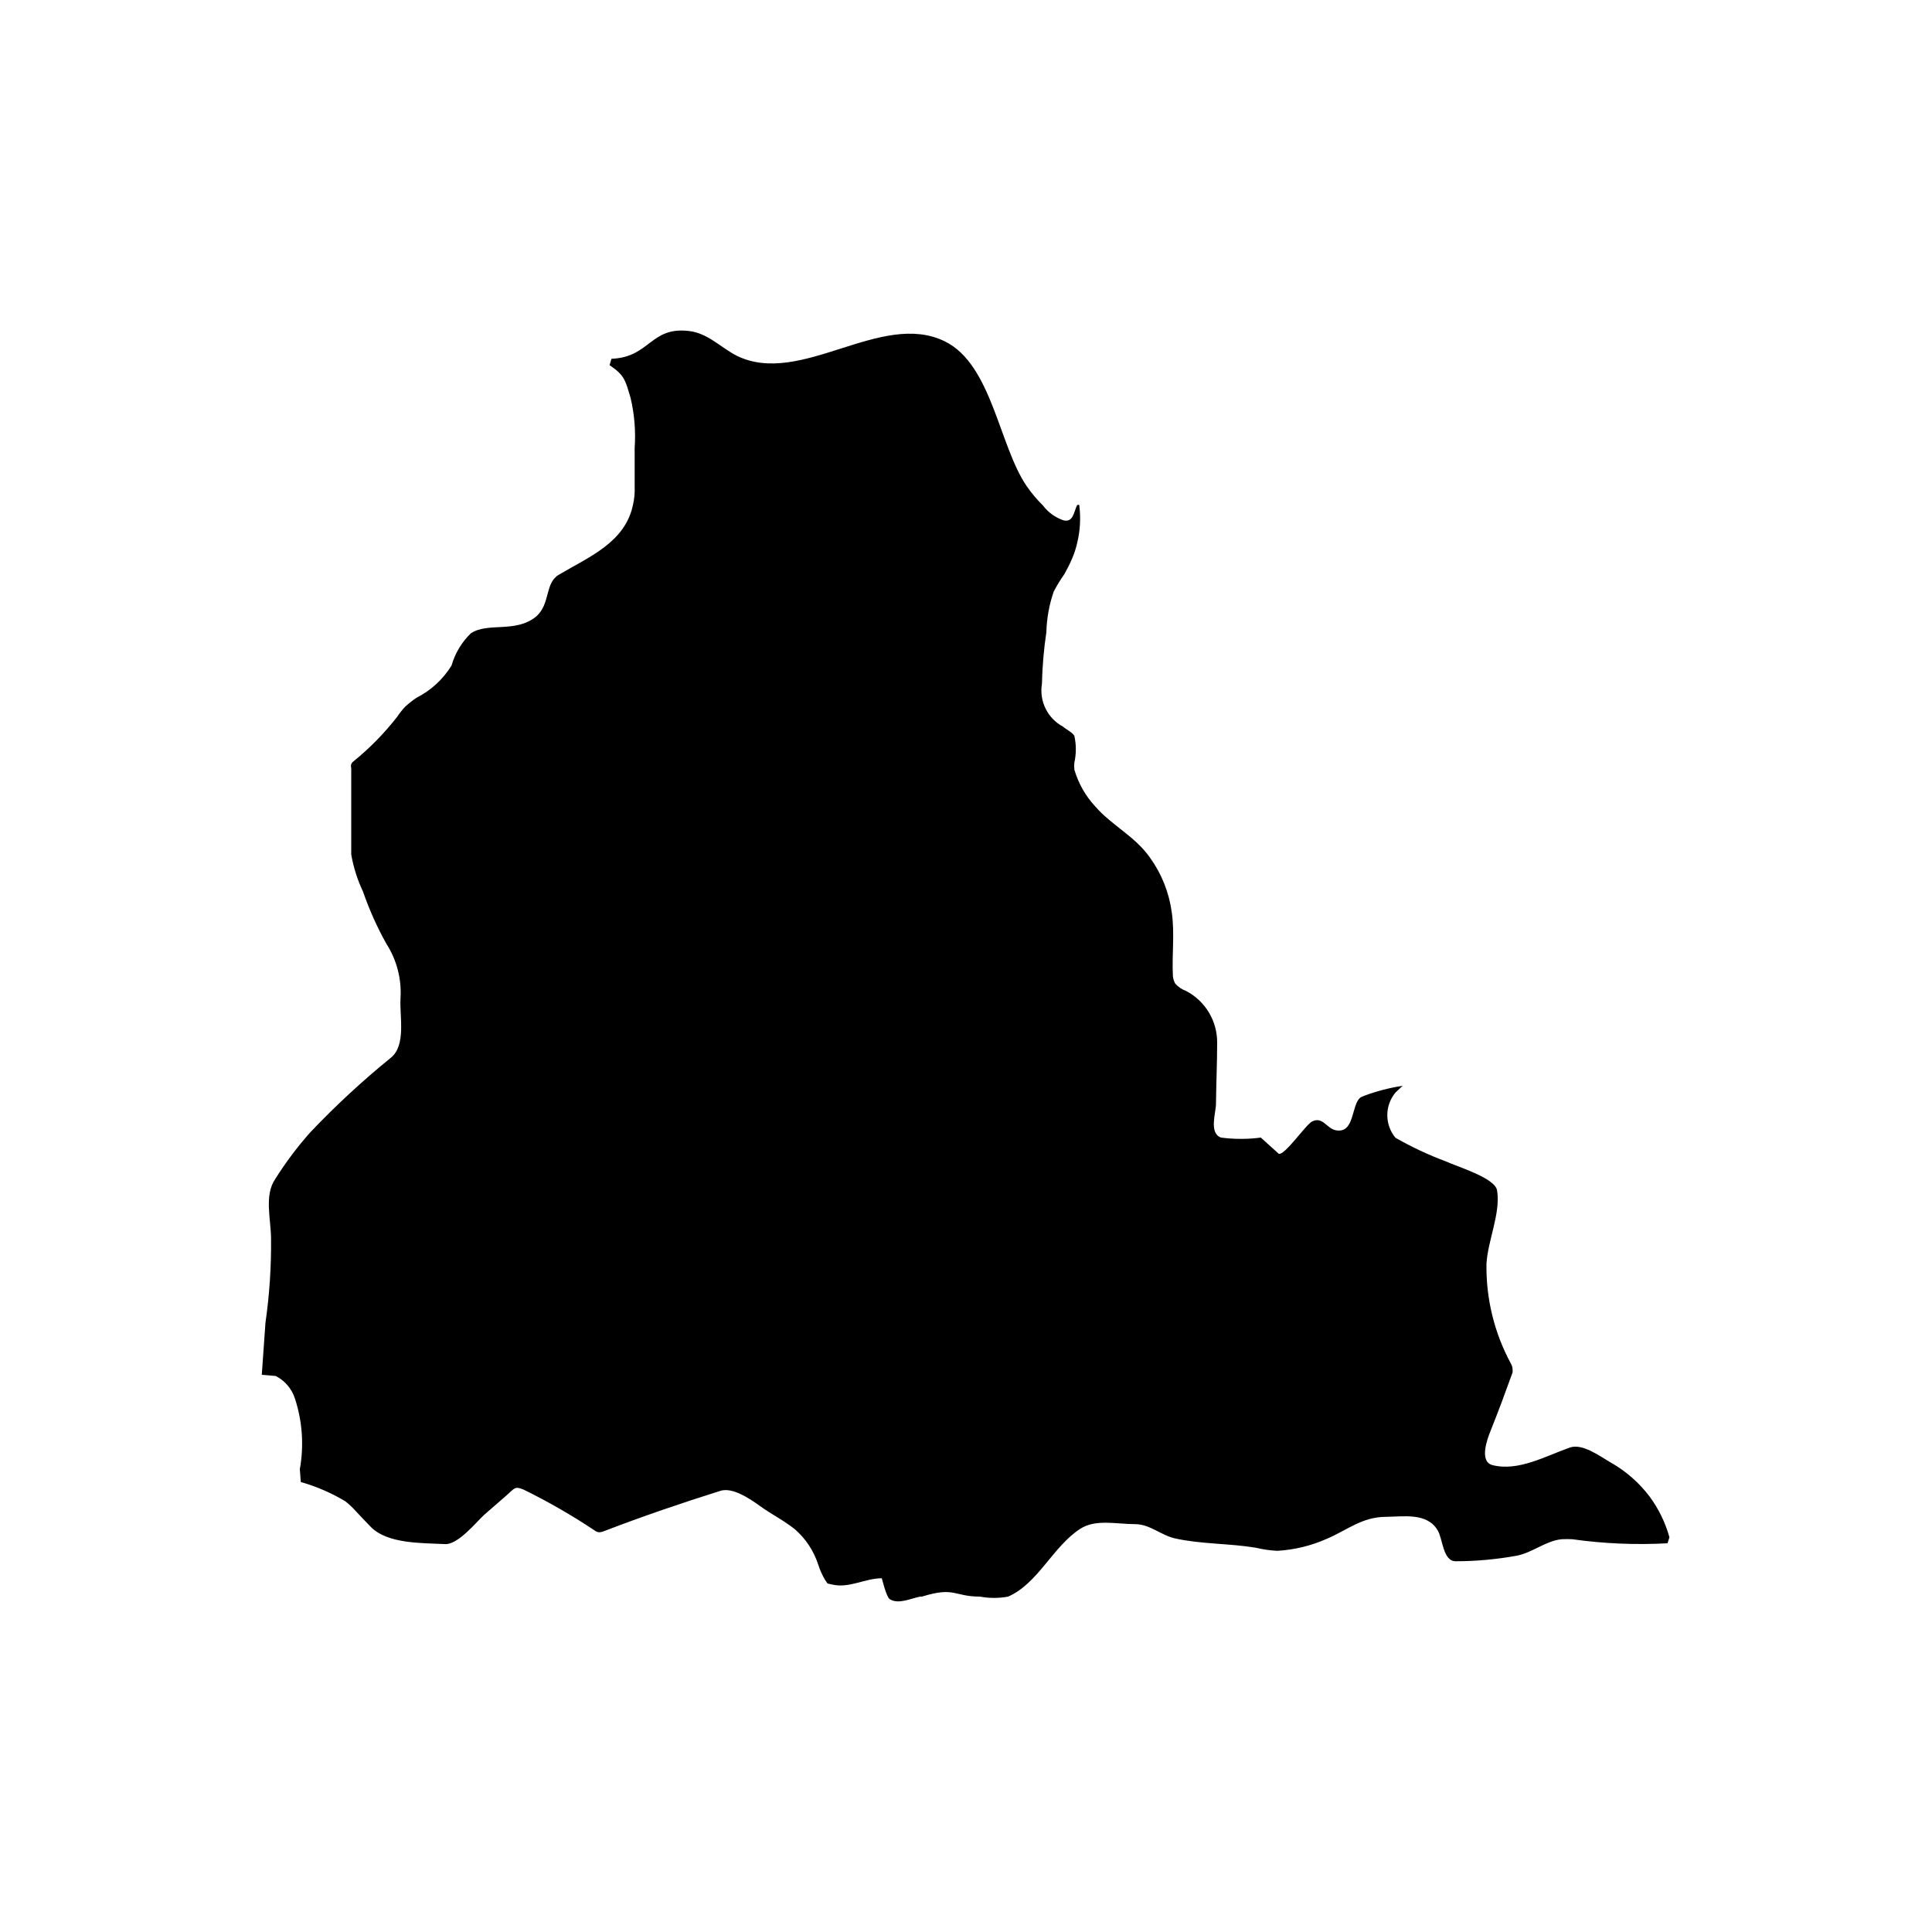 <?xml version="1.0" encoding="UTF-8"?>
<svg width="700pt" height="700pt" version="1.1" viewBox="0 0 700 700" xmlns="http://www.w3.org/2000/svg">
 <path d="m604.87 556.99-0.699 2.172c-11.527 0.629-23.082 0.137-34.512-1.469-1.281-0.07-2.566-0.07-3.852 0-5.672 0.559-10.57 4.828-16.172 5.949h0.004c-7.32 1.34-14.746 2.019-22.191 2.031-4.691 0-4.691-8.121-6.512-11.129-3.781-6.578-12.391-5.039-18.691-4.969-8.75 0-14 4.762-21.559 7.981l0.004-0.004c-5.664 2.516-11.734 3.984-17.922 4.34-2.617-0.137-5.219-0.512-7.769-1.121-9.66-1.609-19.672-1.262-29.191-3.359-5.109-1.121-9.102-5.109-14.352-5.18-7 0-14.559-1.961-20.16 1.75-9.801 6.371-15.262 19.809-26.039 24.5h0.004c-3.379 0.625-6.844 0.625-10.223 0-9.449 0-9.102-3.711-21 0h-0.629c-3.359 0.629-7.91 2.941-11.059 0.91-1.262-0.84-2.801-7.559-2.871-7.559-6.09 0-11.828 3.781-18.129 2.238-2.102-0.488-1.191 0-2.519-1.82h-0.004c-0.977-1.711-1.773-3.516-2.379-5.391-1.598-4.926-4.5-9.328-8.398-12.738-3.988-3.219-8.539-5.461-12.602-8.398-4.059-2.941-10.219-7-14.559-5.531-14 4.41-28 9.172-42 14.559-0.531 0.238-1.102 0.379-1.68 0.422-0.668-0.031-1.305-0.277-1.82-0.703-8.23-5.477-16.812-10.414-25.691-14.77-3.219-1.328-3.219-0.488-6.09 2.031s-5.461 4.762-8.051 7-9.66 11.27-14.559 10.711c-8.121-0.422-20.648 0-26.738-6.301-1.82-1.82-3.57-3.781-5.391-5.672-1.133-1.27-2.375-2.441-3.711-3.5-5.055-3.043-10.492-5.394-16.172-7l-0.352-4.691 0.004 0.004c1.527-8.508 0.926-17.262-1.75-25.48-1.133-3.582-3.652-6.559-7-8.262l-5.039-0.422 1.328-18.828c1.445-10.059 2.125-20.215 2.031-30.379 0-7-2.59-15.82 1.539-21.77 3.734-5.938 7.949-11.555 12.602-16.801 9.152-9.656 18.926-18.707 29.258-27.09 5.602-4.551 3.148-14.84 3.5-21.422 0.465-7-1.324-13.969-5.109-19.879-3.375-6.035-6.211-12.363-8.469-18.898-2.023-4.269-3.461-8.789-4.269-13.441v-31.359c-0.141-0.457-0.141-0.945 0-1.398 0.148-0.359 0.391-0.676 0.699-0.91 5.894-4.766 11.227-10.191 15.891-16.172 0.879-1.312 1.863-2.555 2.938-3.711 1.273-1.168 2.633-2.246 4.062-3.219 5.246-2.641 9.656-6.688 12.738-11.691 1.273-4.438 3.688-8.469 7-11.688 6.231-4.129 16.102 0 23.59-6.019 5.391-4.621 3.078-12.25 8.398-15.262 10.852-6.441 24.078-11.691 26.809-25.48h0.004c0.465-2.09 0.652-4.231 0.559-6.371v-14c0.426-6.082-0.07-12.191-1.469-18.129-1.891-6.371-2.172-8.262-7.629-11.898l0.699-2.309c14-0.559 14-11.691 28-10.078 7 0.77 11.621 6.09 17.5 9.031 23.238 11.27 52.078-16.66 75.32-5.25 17.012 8.398 19.602 37.801 29.609 52.43v-0.004c1.738 2.512 3.707 4.856 5.879 7 1.883 2.492 4.469 4.367 7.422 5.391 3.641 0.91 3.781-3.148 4.969-5.461 0.238-0.215 0.602-0.215 0.84 0v0.422-0.004c0.516 4.375 0.254 8.809-0.77 13.09-0.453 2.066-1.109 4.086-1.961 6.019-0.812 1.871-1.723 3.691-2.731 5.461-1.422 2.012-2.711 4.117-3.848 6.301-1.633 4.734-2.531 9.691-2.66 14.699-0.926 6.215-1.465 12.48-1.609 18.762-0.5 3.051-0.031 6.184 1.336 8.957 1.367 2.773 3.566 5.051 6.293 6.512 0.98 0.91 3.57 2.172 4.129 3.359 0.699 3.184 0.699 6.481 0 9.66-0.105 0.859-0.105 1.73 0 2.59 1.453 4.961 4.043 9.516 7.559 13.301 6.09 7 14.422 10.781 19.879 18.621h0.004c4.191 5.836 6.883 12.617 7.84 19.738 1.121 7.699 0 15.469 0.422 23.102h-0.004c0.09 0.957 0.375 1.887 0.84 2.731 1.062 1.203 2.41 2.117 3.922 2.66 3.453 1.805 6.336 4.535 8.328 7.883 1.988 3.352 3.008 7.191 2.941 11.086 0 7-0.352 14.629-0.422 21.84 0 3.359-2.66 10.711 1.82 12.32 4.789 0.629 9.637 0.629 14.422 0l6.512 5.879c2.172 0.629 9.801-10.57 12.039-11.691 3.852-1.961 5.25 2.449 8.539 3.148 7 1.398 5.602-9.102 8.961-11.828v0.004c0.43-0.242 0.871-0.449 1.328-0.633 4.531-1.688 9.223-2.906 14-3.641l-2.59 2.449v0.004c-3.945 4.746-3.945 11.633 0 16.379 5.824 3.336 11.914 6.191 18.199 8.539 4.41 2.031 17.922 6.019 18.621 10.57 1.328 8.328-3.43 18.199-3.852 26.672-0.184 12.602 2.879 25.039 8.891 36.117 0.312 0.562 0.504 1.184 0.562 1.82 0.039 0.441 0.039 0.887 0 1.332-2.519 7-5.109 14-7.91 21-1.328 3.219-4.199 11.199 0.559 12.531 9.379 2.449 19.391-3.289 28-6.301 4.621-1.75 11.129 3.219 15.051 5.461v-0.004c5.457 3.109 10.223 7.305 14 12.32 3.254 4.426 5.676 9.406 7.141 14.699z"/>
</svg>

